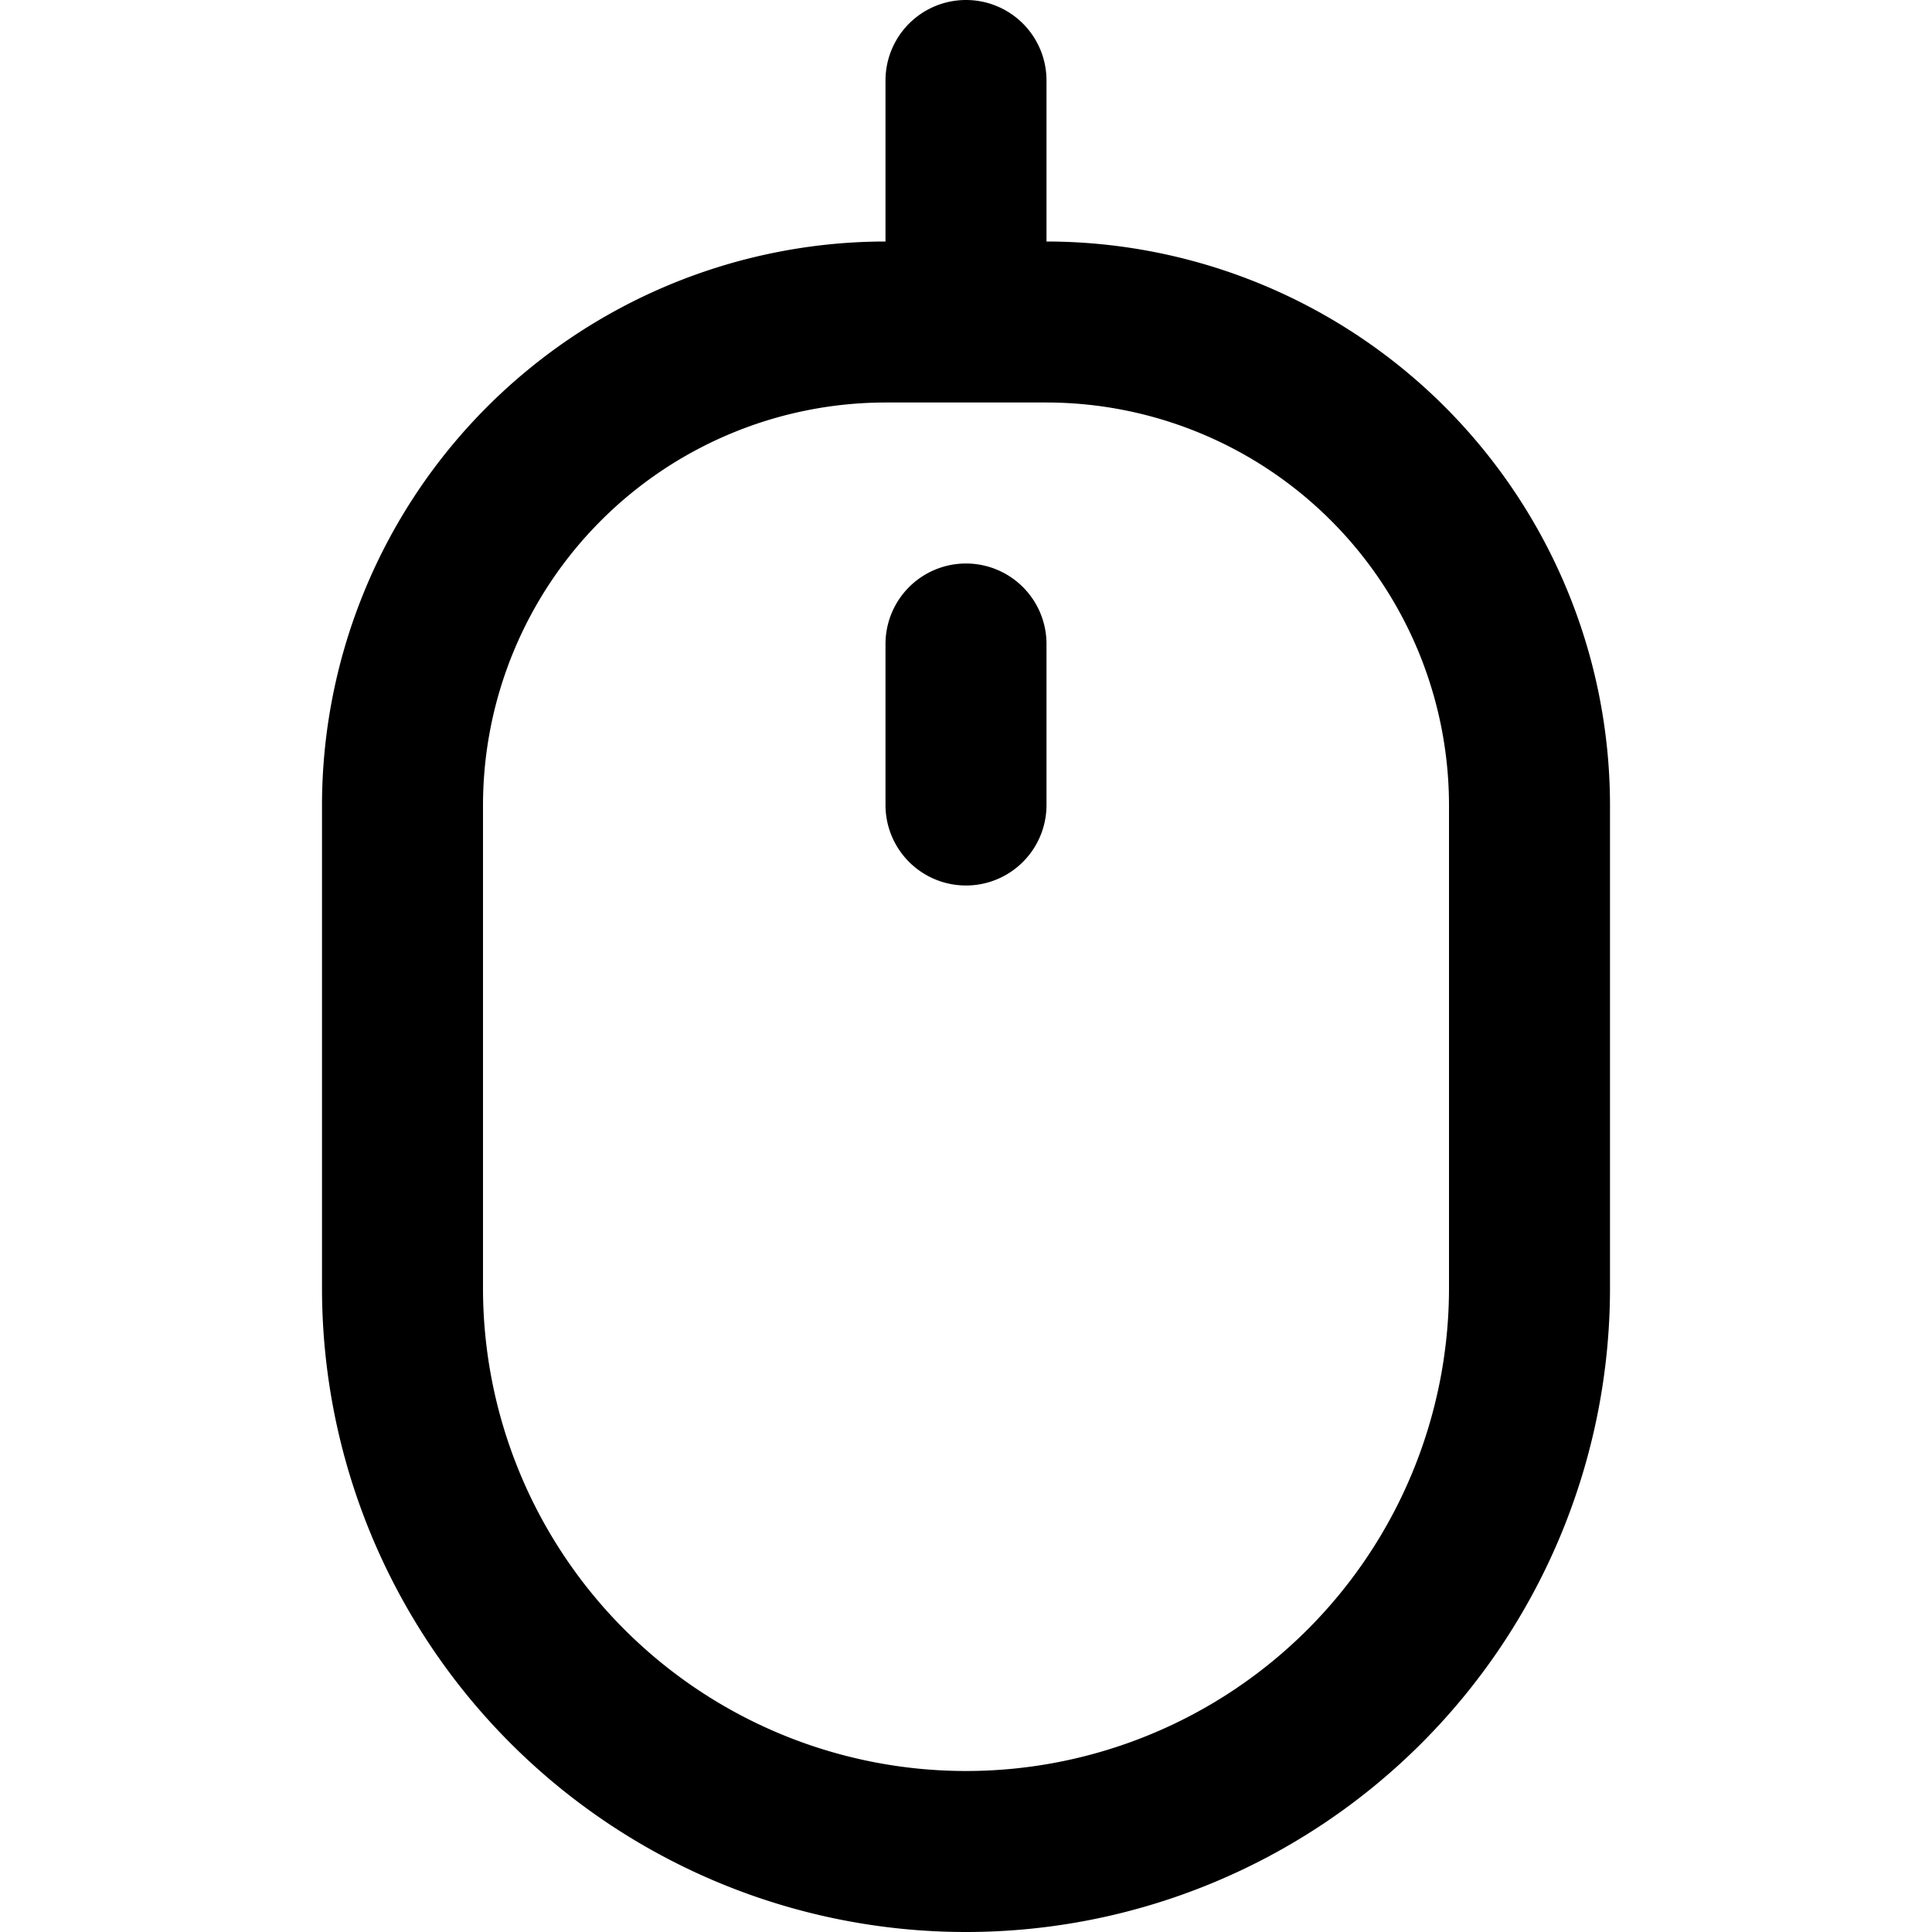 <svg xmlns="http://www.w3.org/2000/svg" width="512" height="512" viewBox="0 0 24 24"><path d="M13 3V1a1 1 0 0 0-2 0v2a7.008 7.008 0 0 0-7 7v6a8 8 0 0 0 16 0v-6a7.008 7.008 0 0 0-7-7Zm5 13a6 6 0 0 1-12 0v-6a5.006 5.006 0 0 1 5-5h2a5.006 5.006 0 0 1 5 5Z"/><path d="M12 7a1 1 0 0 0-1 1v2a1 1 0 0 0 2 0V8a1 1 0 0 0-1-1Z"/></svg>